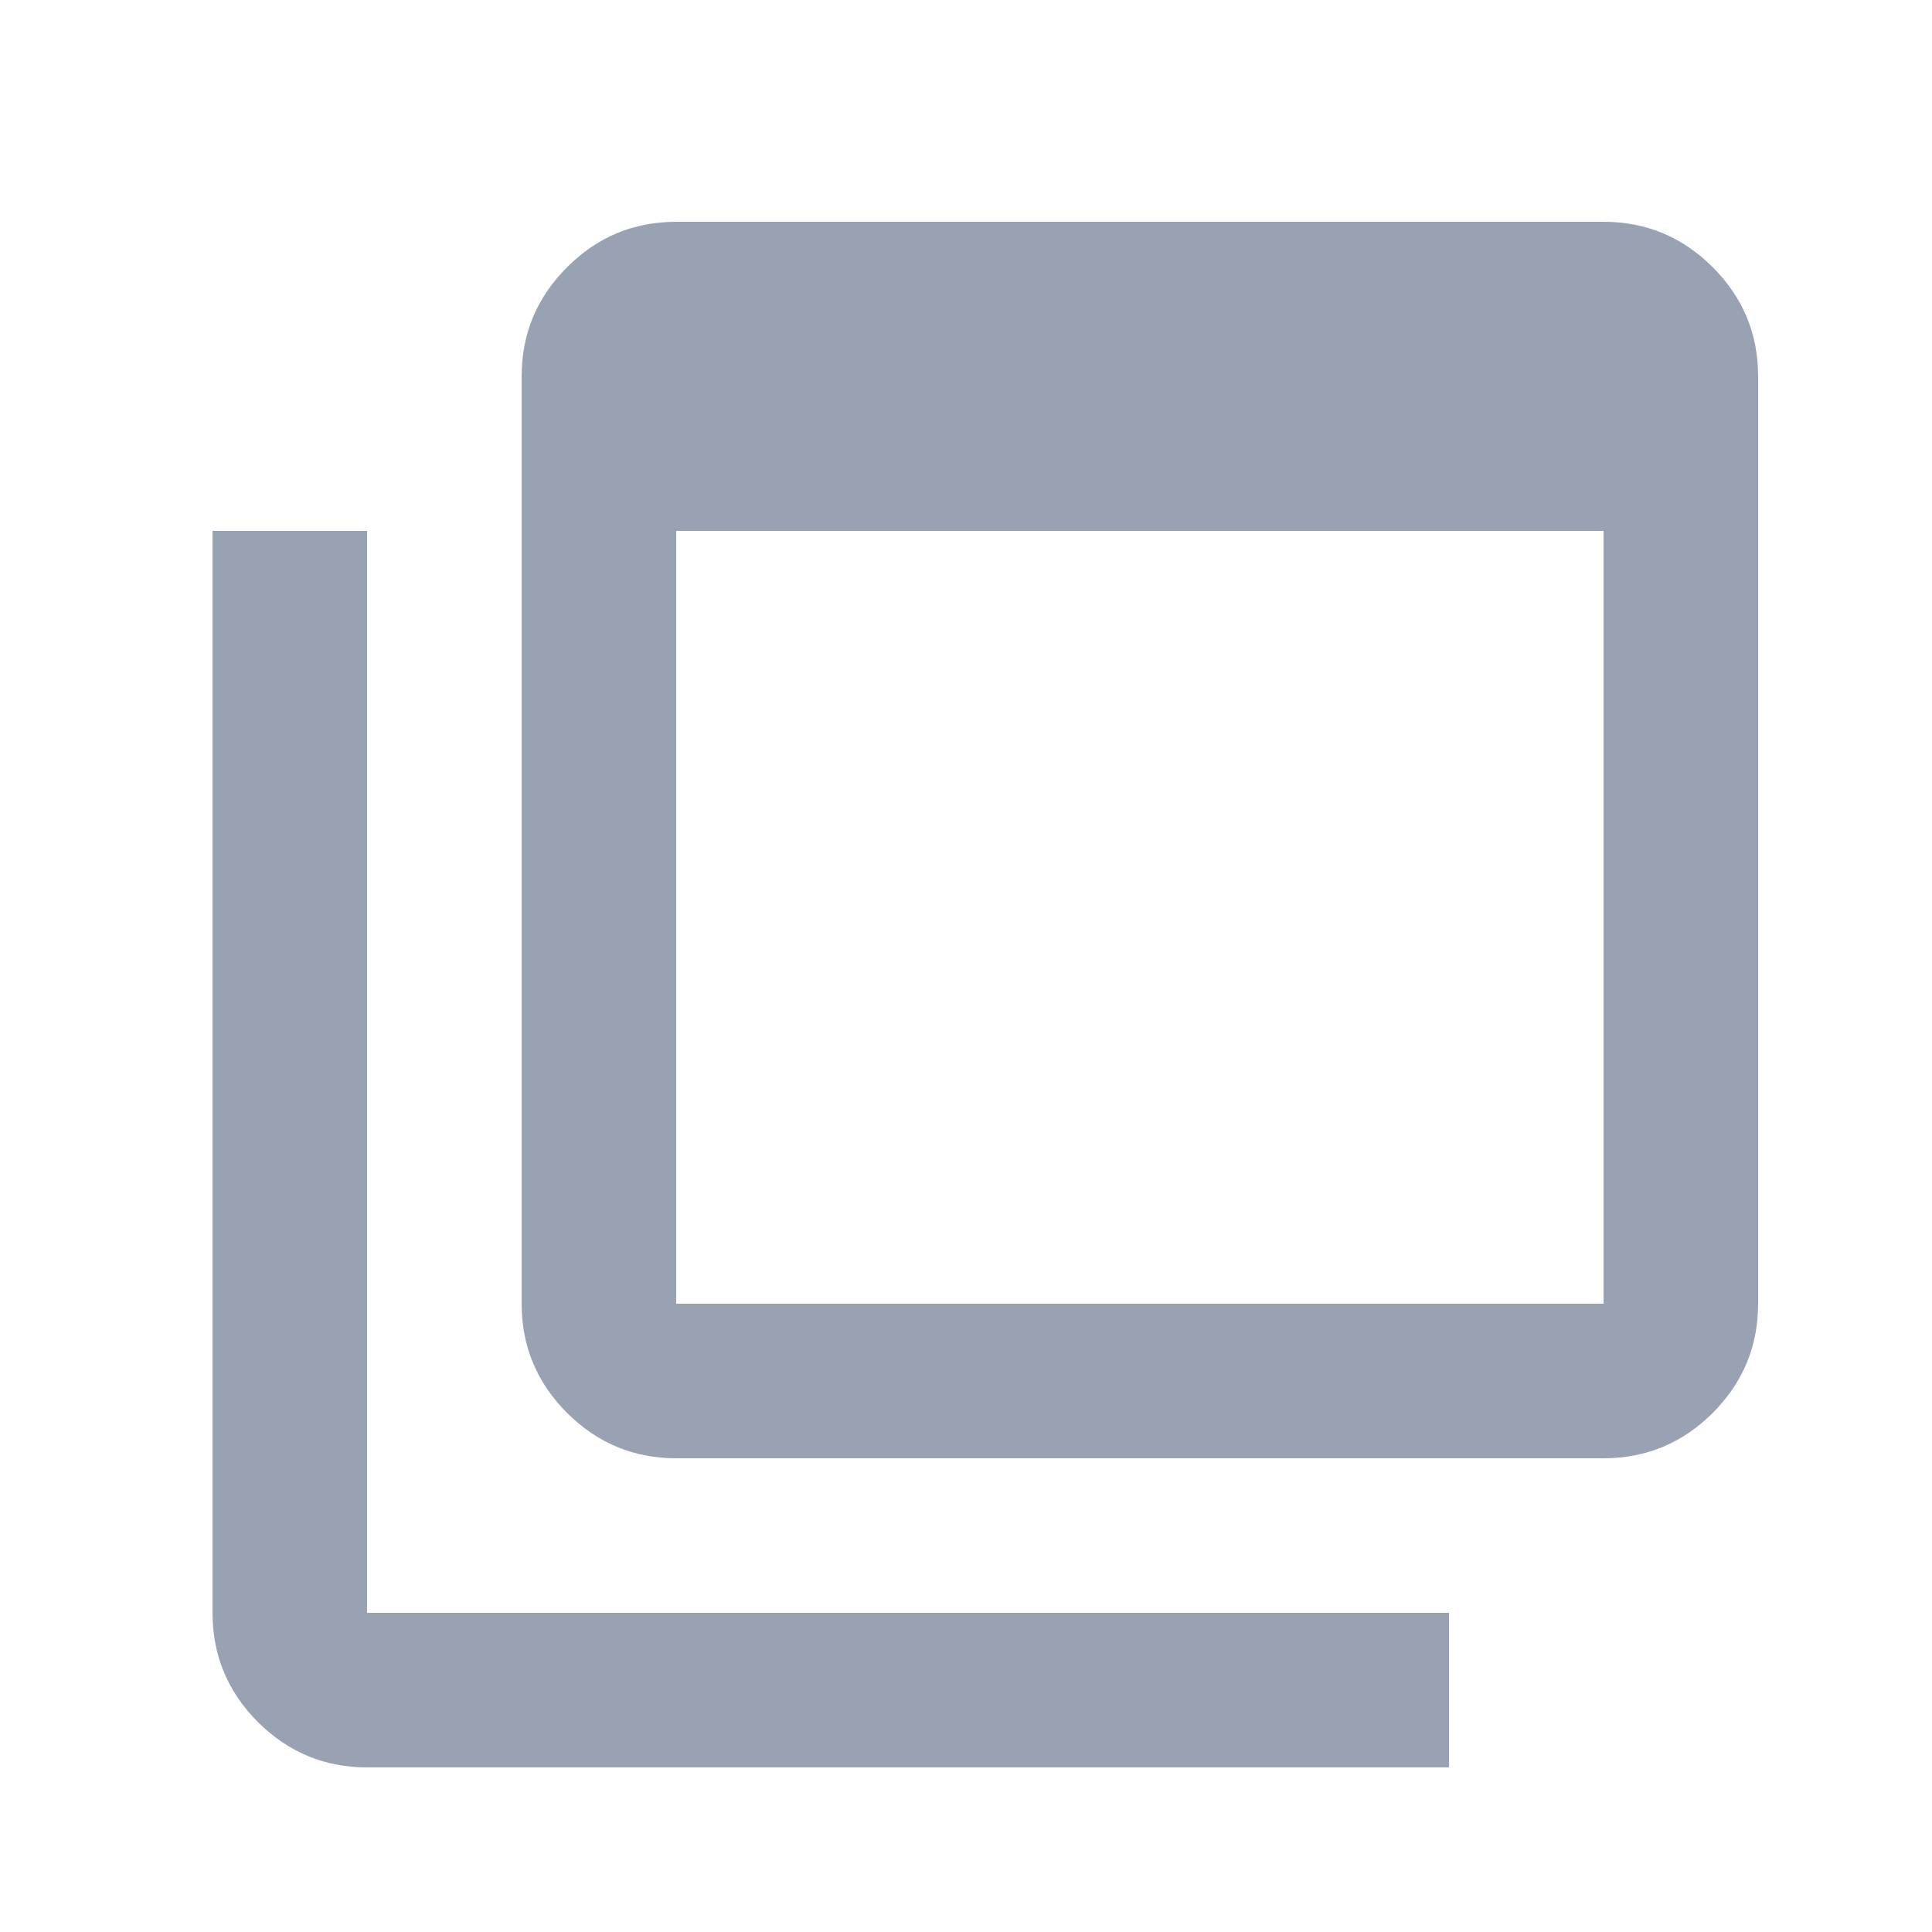 <svg width="25" height="25" viewBox="0 0 25 25" fill="none" xmlns="http://www.w3.org/2000/svg">
<path d="M8.75 16.87H20.75V6.87H8.75V16.87ZM8.75 18.87C8.2 18.87 7.729 18.674 7.338 18.283C6.946 17.891 6.75 17.42 6.75 16.87V4.87C6.75 4.32 6.946 3.849 7.338 3.458C7.729 3.066 8.2 2.87 8.75 2.87H20.75C21.3 2.87 21.771 3.066 22.163 3.458C22.554 3.849 22.75 4.32 22.75 4.87V16.87C22.75 17.42 22.554 17.891 22.163 18.283C21.771 18.674 21.3 18.87 20.75 18.87H8.75ZM4.75 22.87C4.2 22.87 3.729 22.674 3.337 22.283C2.946 21.891 2.75 21.42 2.75 20.87V6.87H4.75V20.87H18.75V22.87H4.75Z" fill="#98A2B3"/>
</svg>
